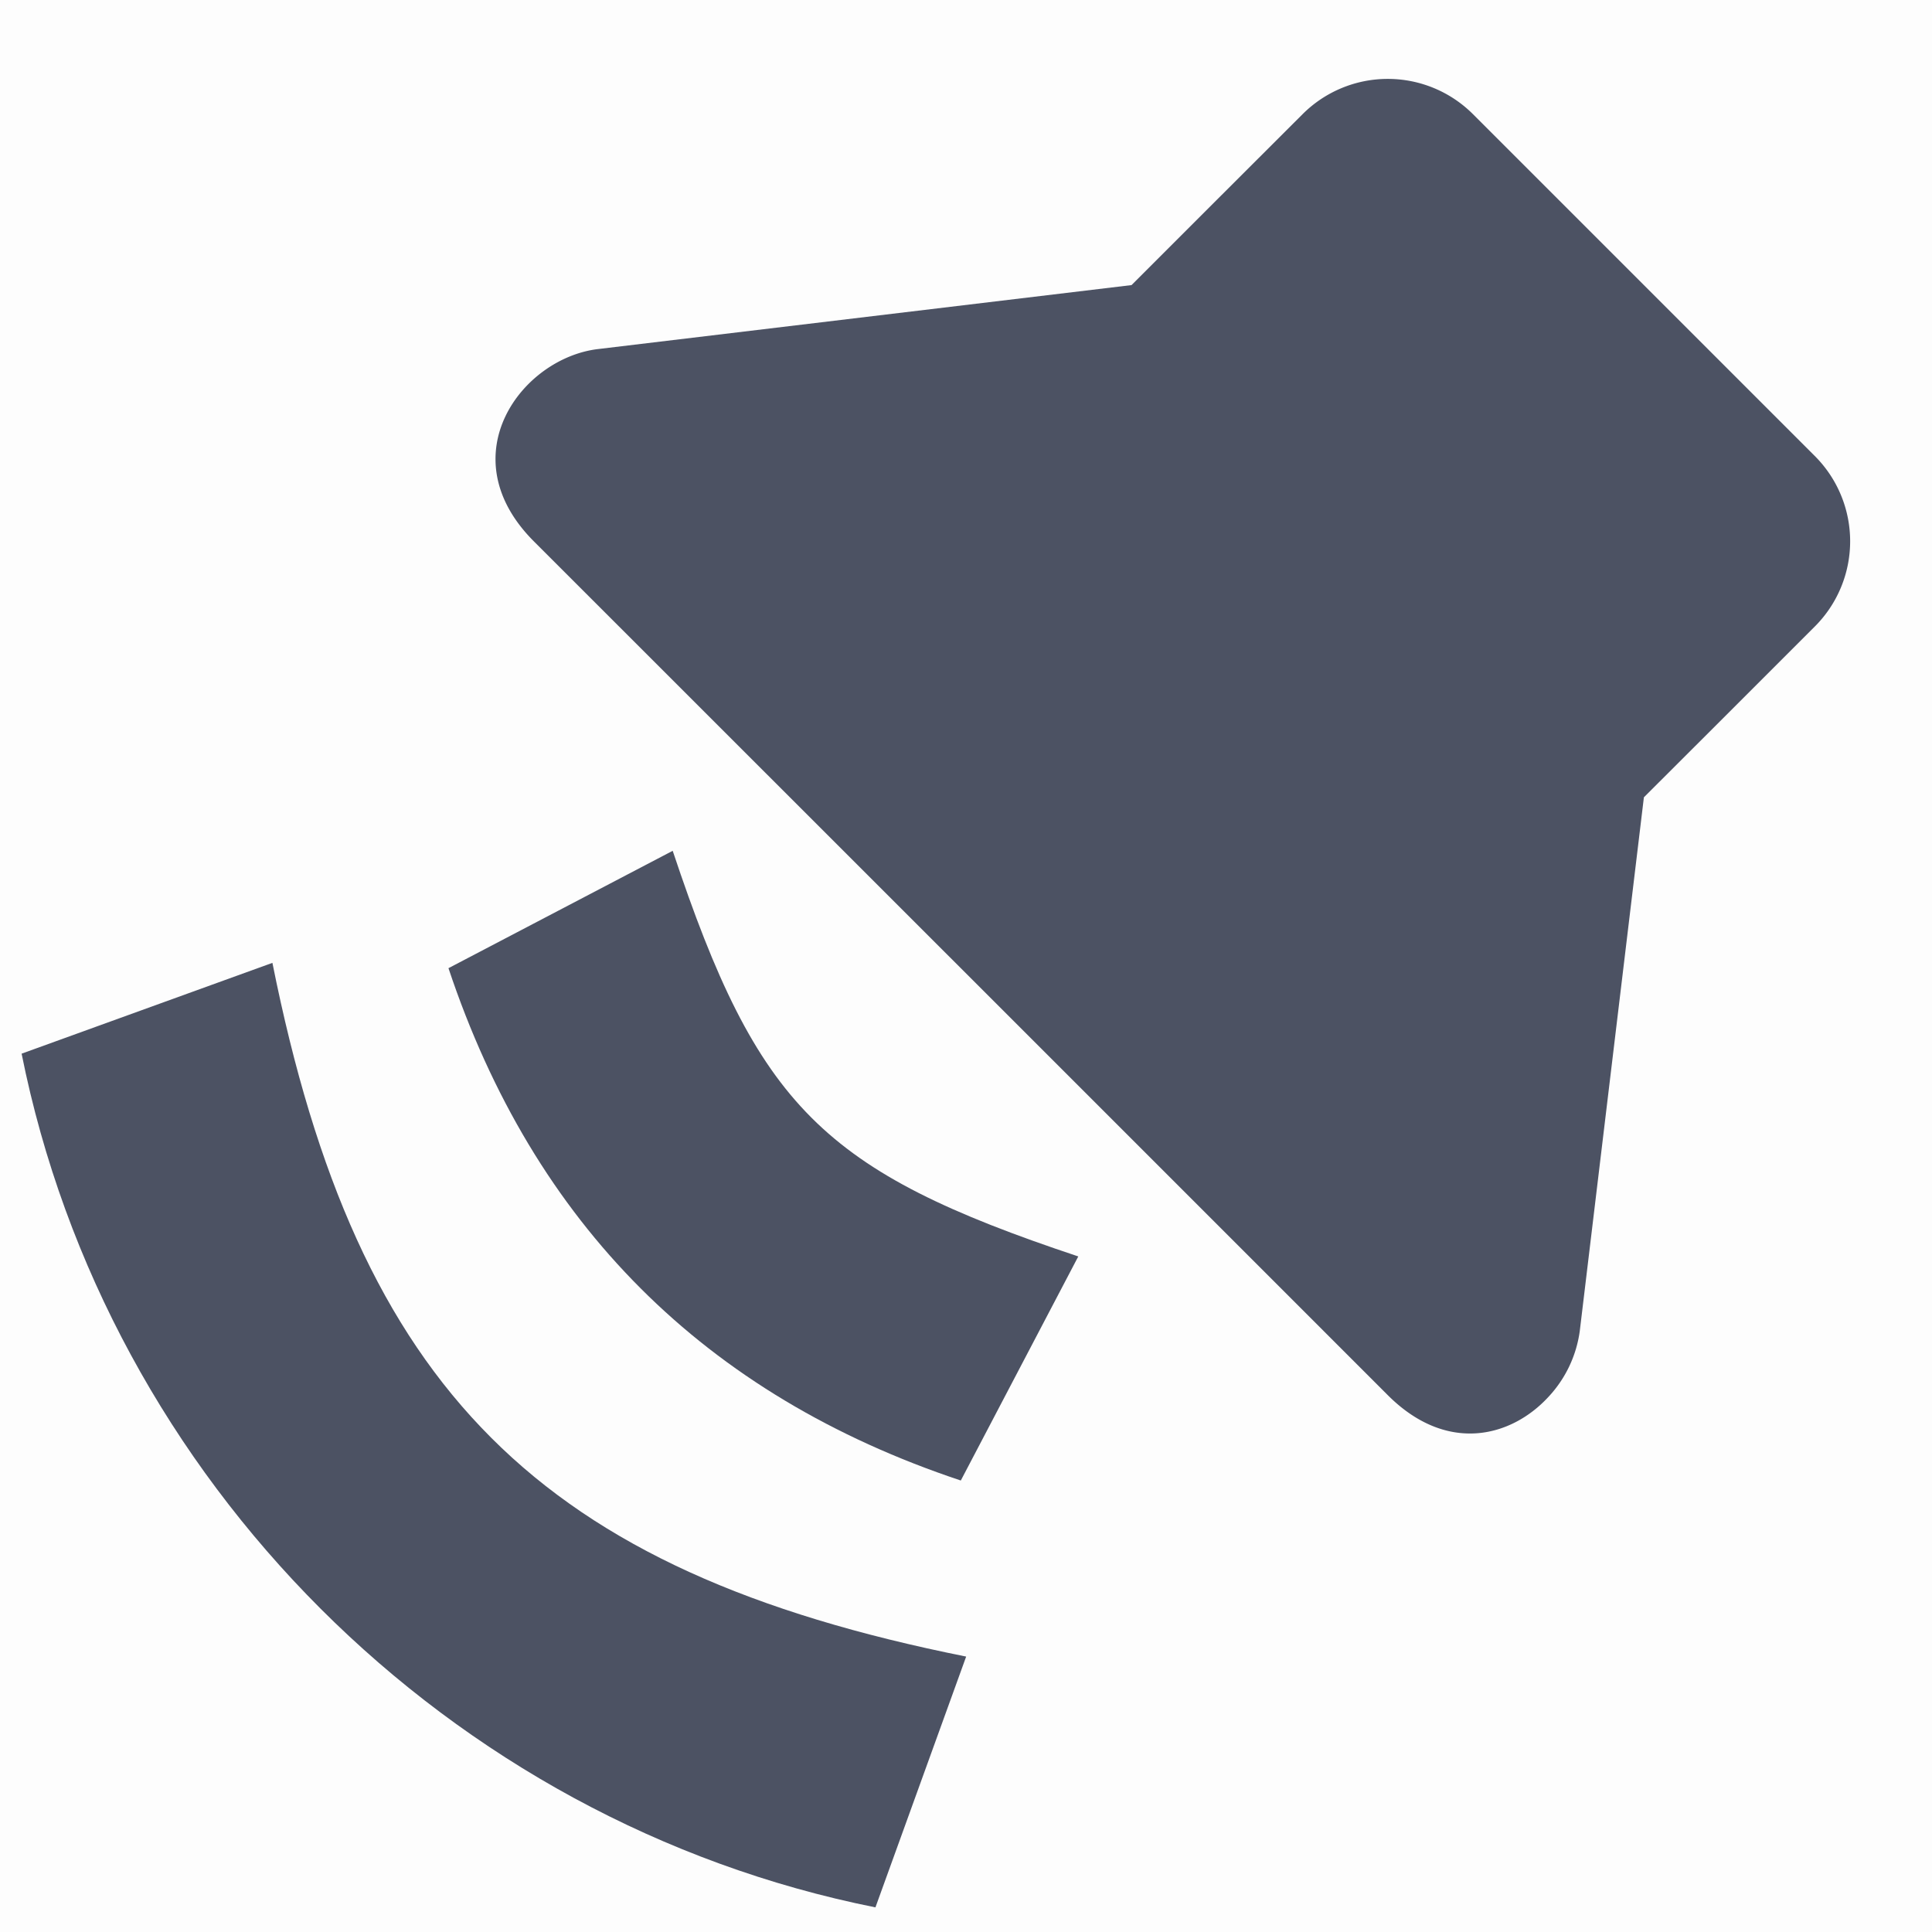 <svg height='16' style='enable-background:new' width='16' xmlns='http://www.w3.org/2000/svg'>
    <defs>
        <filter height='1' id='a' style='color-interpolation-filters:sRGB' width='1' x='0' y='0'>
            <feBlend in2='BackgroundImage' mode='darken'/>
        </filter>
    </defs>
    <g style='display:inline;filter:url(#a)' transform='translate(-505 175)'>
        <g style='display:inline;filter:url(#a);enable-background:new' transform='translate(240 238)'>
            <path d='M265-413h16v16h-16z' style='color:#bebebe;display:inline;overflow:visible;visibility:visible;opacity:.01;fill:#4c5263;fill-opacity:1;stroke:none;stroke-width:1;marker:none'/>
            <path d='M277.823-401.431a.995.995 0 0 0 .26-.546l.531-4.42.707-.706.707-.707a.998.998 0 0 0 0-1.415l-2.828-2.828a.998.998 0 0 0-1.414 0l-.708.707-.707.707-4.42.53c-.63.076-1.237.884-.53 1.592l3.536 3.535 3.536 3.536c.486.486 1.019.352 1.33.015z' style='opacity:1;fill:#4c5263;fill-opacity:1'/>
            <path d='m273.93-402.595-.973 1.856c-2.121-.707-3.535-2.122-4.243-4.243l1.857-.972c.707 2.121 1.237 2.652 3.358 3.359zM273.001-399.28l-.751 2.076c-3.535-.707-6.364-3.535-7.071-7.07l2.077-.752c.707 3.535 2.21 5.038 5.745 5.745z' style='opacity:1;fill:#4c5263'/>
        </g>
    </g>
</svg>
